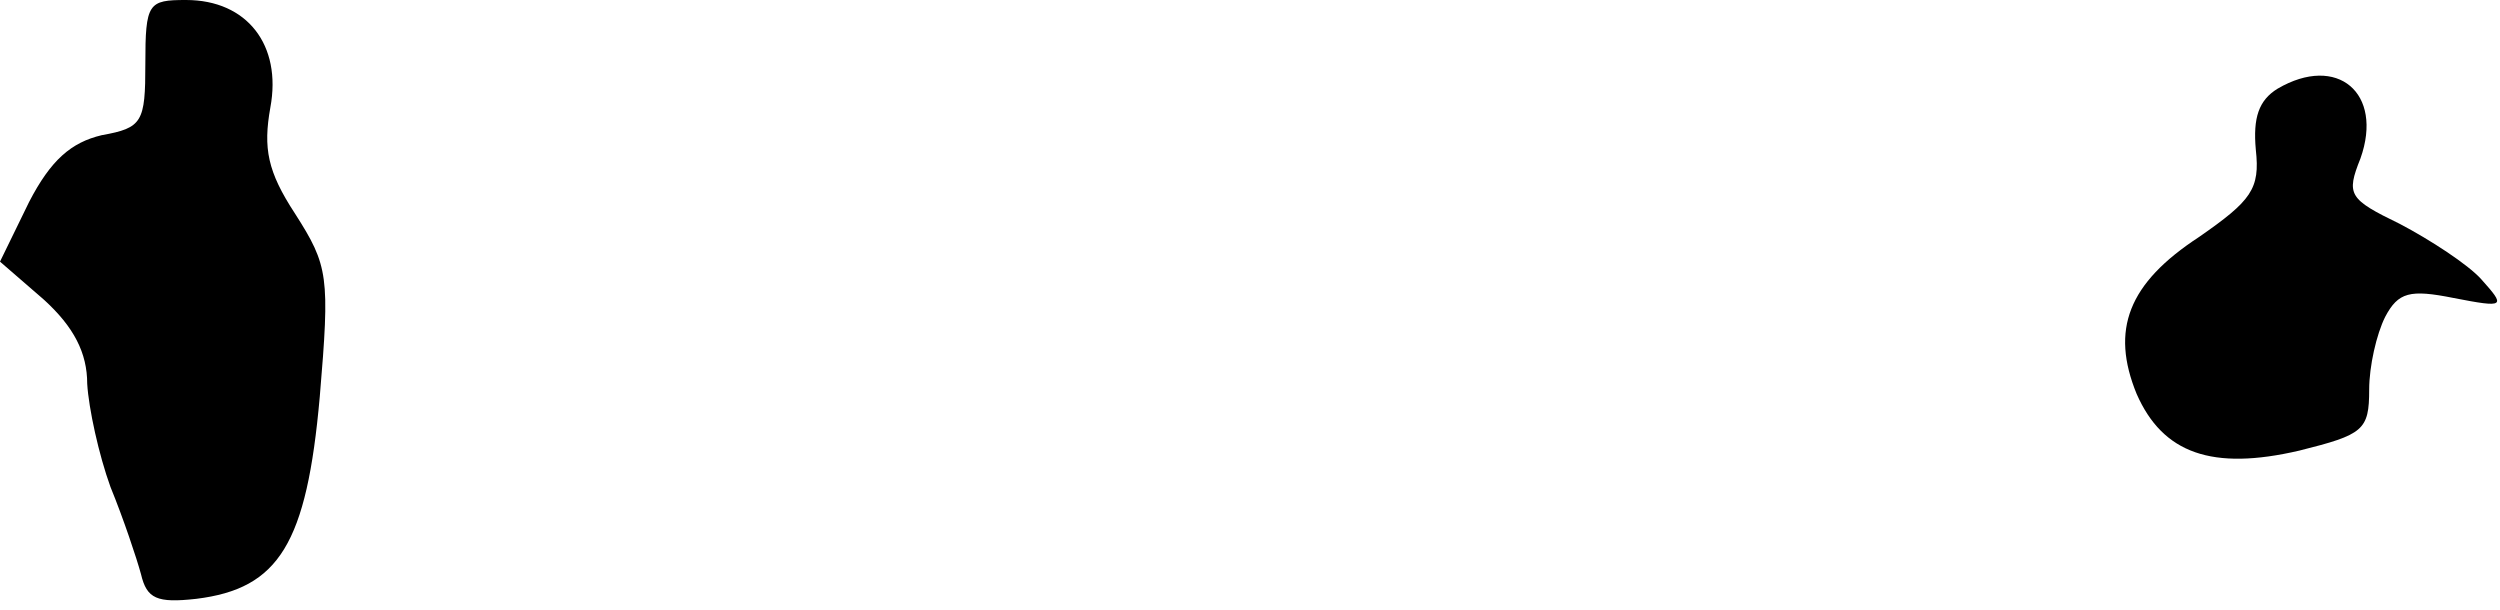<?xml version="1.0" standalone="no"?>
<!DOCTYPE svg PUBLIC "-//W3C//DTD SVG 20010904//EN"
 "http://www.w3.org/TR/2001/REC-SVG-20010904/DTD/svg10.dtd">
<svg version="1.0" xmlns="http://www.w3.org/2000/svg"
 width="172pt" height="42pt" viewBox="0 0 172 42"
 preserveAspectRatio="xMidYMid meet">
<g transform="translate(0,42) scale(0.1,-0.1)"
fill="#000000" stroke="none">
<path fill="#000000" stroke="none" d="M100 376 c0 -40 -2 -44 -30 -49 -21 -5
-35 -17 -50 -46 l-20 -41 30 -26 c21 -19 30 -37 30 -58 1 -17 8 -49 16 -71 9
-22 18 -49 21 -60 4 -17 11 -20 38 -17 57 7 76 38 85 139 7 83 6 90 -17 126
-19 29 -22 45 -17 73 8 43 -16 74 -58 74 -26 0 -28 -2 -28 -44z"/>
<path fill="#000000" stroke="none" d="M1567 359 c-13 -8 -17 -20 -15 -42 3
-27 -3 -35 -39 -60 -49 -32 -61 -64 -43 -108 18 -41 52 -53 112 -39 44 11 48
14 48 42 0 16 5 38 11 50 9 17 17 19 47 13 36 -7 36 -6 19 13 -9 10 -35 27
-56 38 -35 17 -37 20 -27 45 16 45 -16 72 -57 48z"/>
</g>
</svg>
